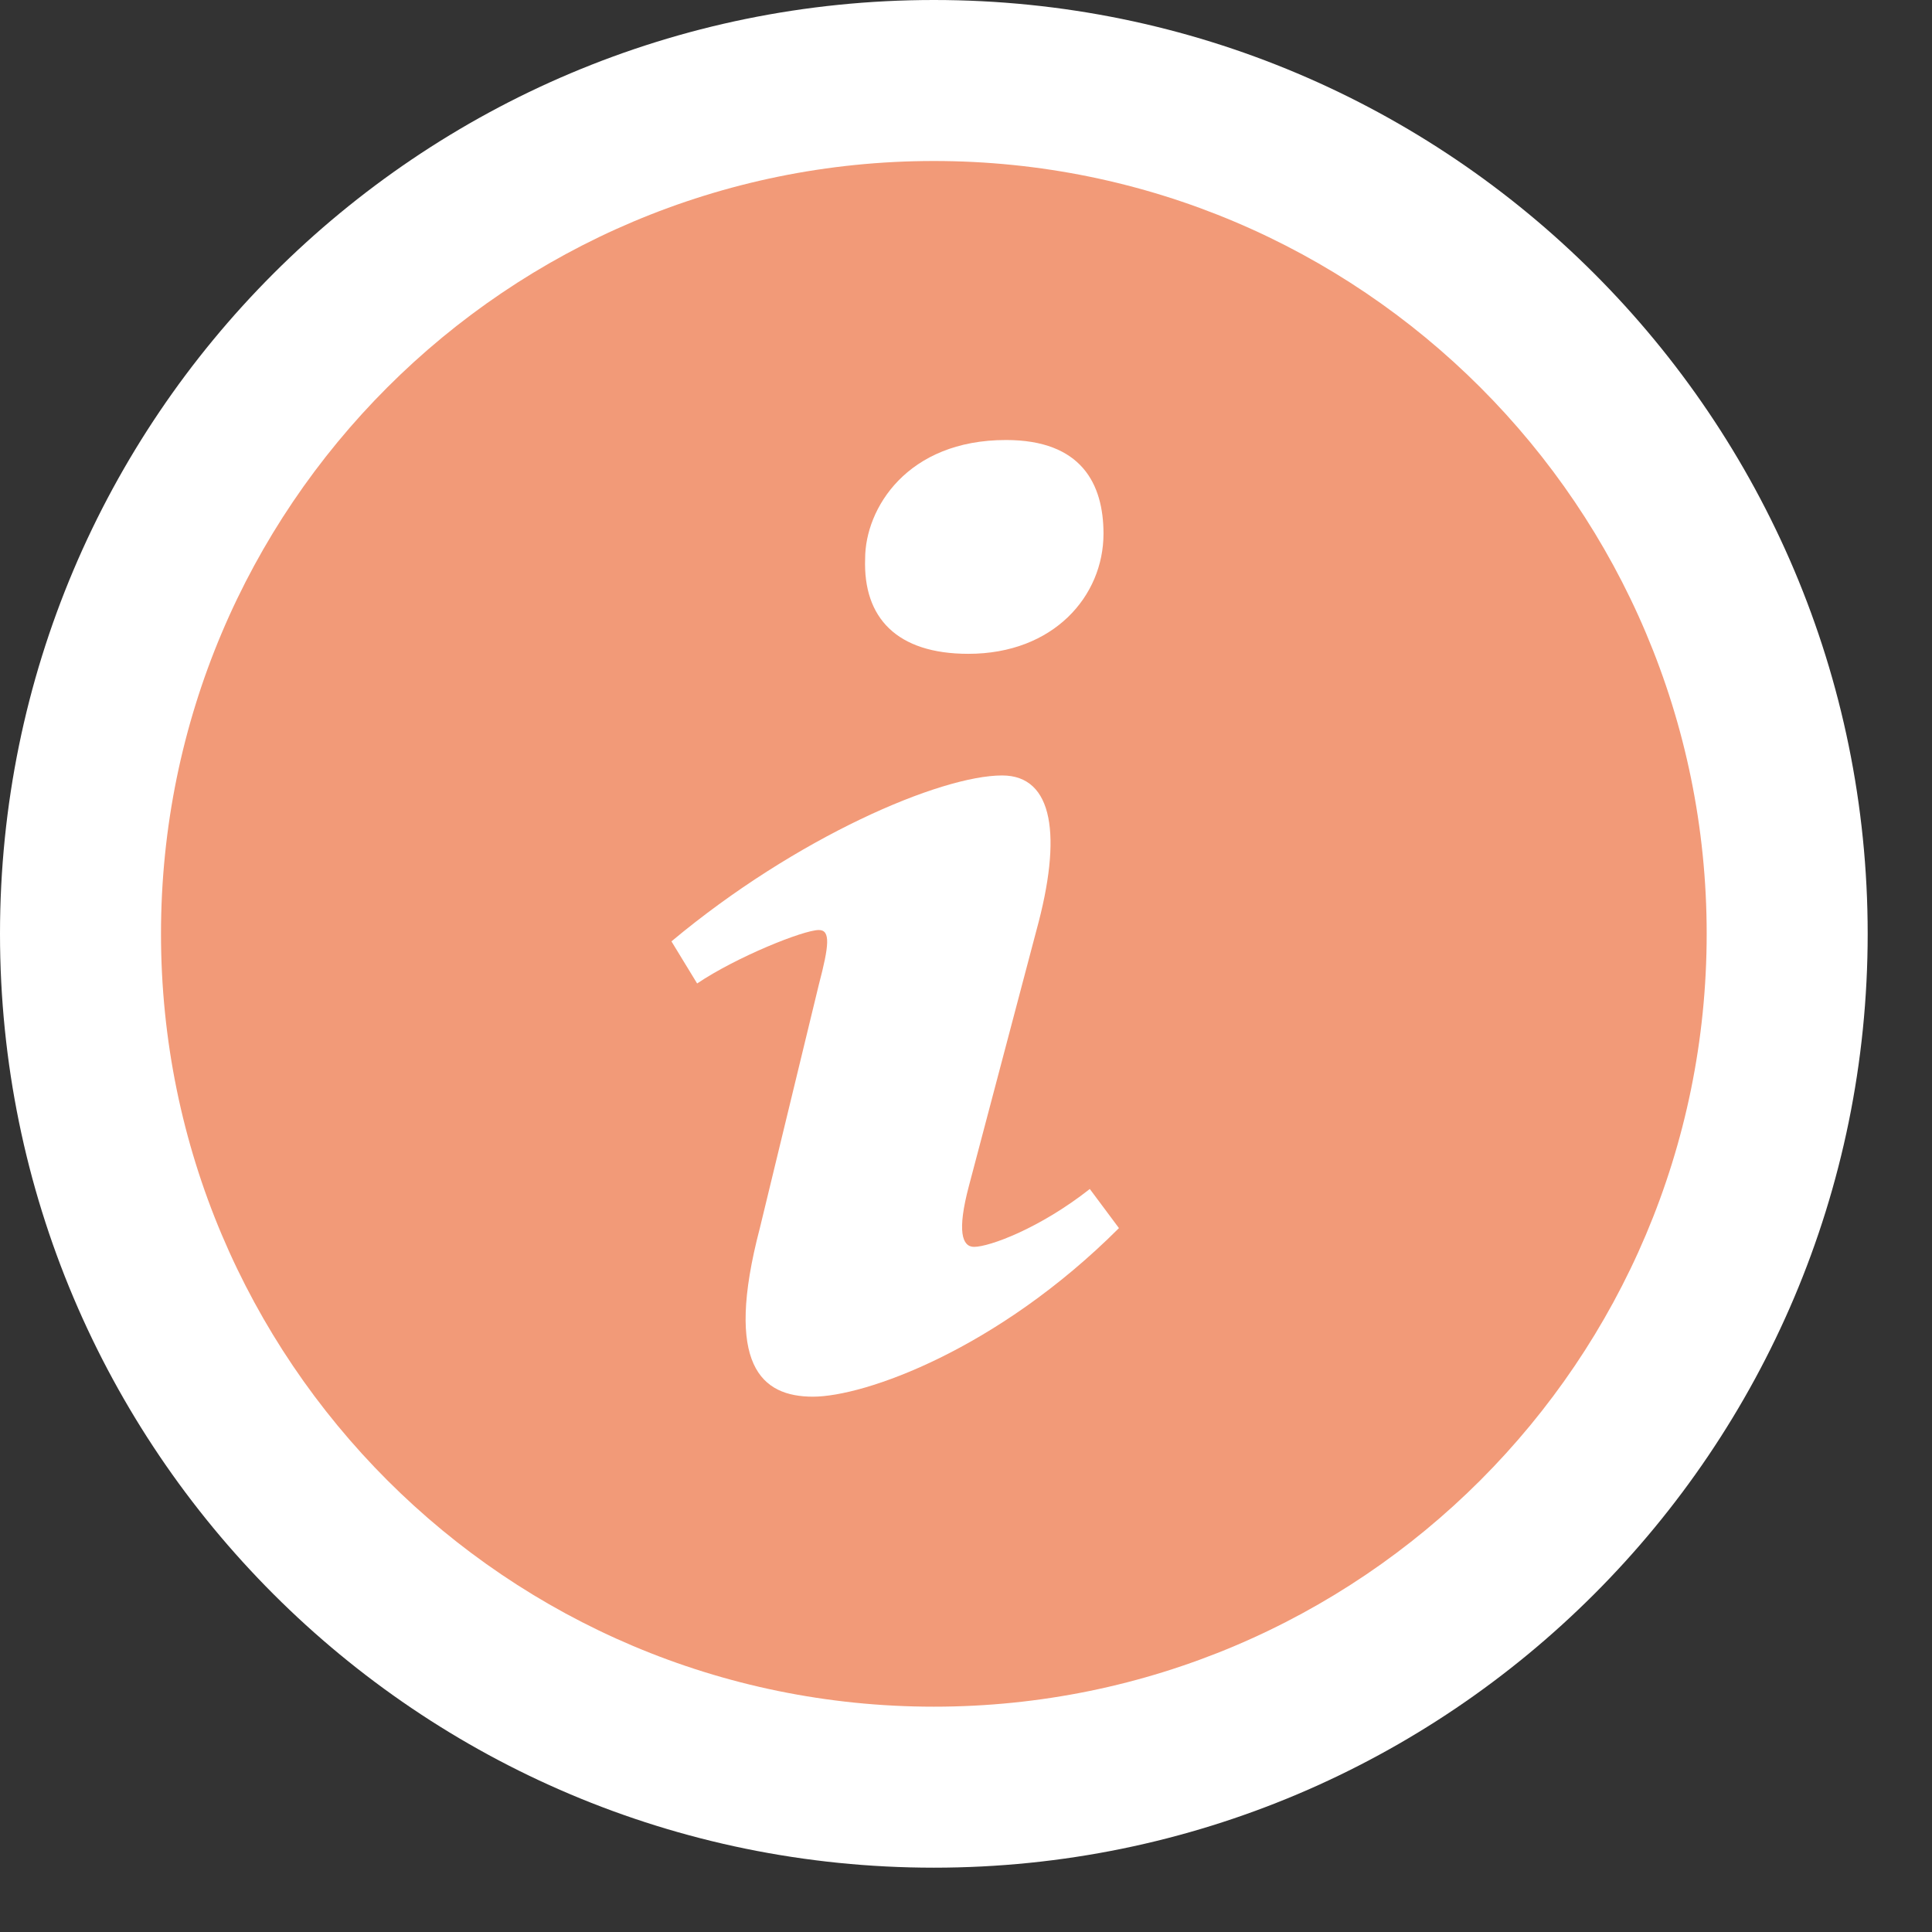 <?xml version="1.0" encoding="UTF-8" standalone="no"?>
<svg width="24px" height="24px" viewBox="0 0 24 24" version="1.1" xmlns="http://www.w3.org/2000/svg" xmlns:xlink="http://www.w3.org/1999/xlink" xmlns:sketch="http://www.bohemiancoding.com/sketch/ns">
    <rect x="0" y="0" width="24" height="24" fill="#333333" stroke="none"/>
    <!-- Generator: Sketch 3.3.2 (12043) - http://www.bohemiancoding.com/sketch -->
    <title>notifications-st-services</title>
    <desc>Created with Sketch.</desc>
    <defs></defs>
    <g id="ASSETS" stroke="none" stroke-width="1" fill="none" fill-rule="evenodd" sketch:type="MSPage">
        <g id="Artboard-4" sketch:type="MSArtboardGroup" transform="translate(-30, -142)">
            <g id="Shape-Copy-3-+-Rectangle-346-Copy-Copy-Copy-Copy-Copy" sketch:type="MSLayerGroup" transform="translate(30, 142)">
                <rect id="Rectangle-346" sketch:type="MSShapeGroup" x="0" y="0" width="24" height="24"></rect>
                <g id="Shape-Copy-6-+-Path-+-Path" sketch:type="MSShapeGroup">
                    <path d="M11.601,0 L11.601,0 C18.007,0 23.201,5.194 23.201,11.6 C23.201,18.007 18.007,23.201 11.601,23.201 C5.193,23.201 0,18.008 0,11.6 C0,5.193 5.194,0 11.601,0 L11.601,0 Z" id="Shape" fill="#FFFFFF"></path>
                    <path d="M11.601,2 C6.298,2 2,6.298 2,11.6 C2,16.903 6.298,21.201 11.601,21.201 C16.902,21.201 21.201,16.903 21.201,11.6 C21.201,6.298 16.902,2 11.601,2 L11.601,2 L11.601,2 Z" id="Path" fill="#F29A78"></path>
                    <path d="M12.497,5.466 C13.433,5.466 13.708,6.009 13.708,6.63 C13.708,7.405 13.088,8.122 12.029,8.122 C11.143,8.122 10.721,7.677 10.747,6.94 C10.747,6.319 11.266,5.466 12.497,5.466 L12.497,5.466 Z" id="Path" fill="#FFFFFF"></path>
                    <path d="M10.099,17.35 C9.459,17.35 8.992,16.961 9.439,15.256 L10.172,12.231 C10.299,11.747 10.32,11.553 10.172,11.553 C9.981,11.553 9.15,11.887 8.66,12.217 L8.341,11.694 C9.896,10.395 11.684,9.633 12.449,9.633 C13.089,9.633 13.195,10.389 12.876,11.553 L12.036,14.733 C11.887,15.295 11.951,15.489 12.1,15.489 C12.292,15.489 12.92,15.257 13.538,14.77 L13.9,15.256 C12.387,16.768 10.738,17.35 10.099,17.35 L10.099,17.35 Z" id="Path" fill="#FFFFFF"></path>
                </g>
            </g>
        </g>
    </g>
</svg>